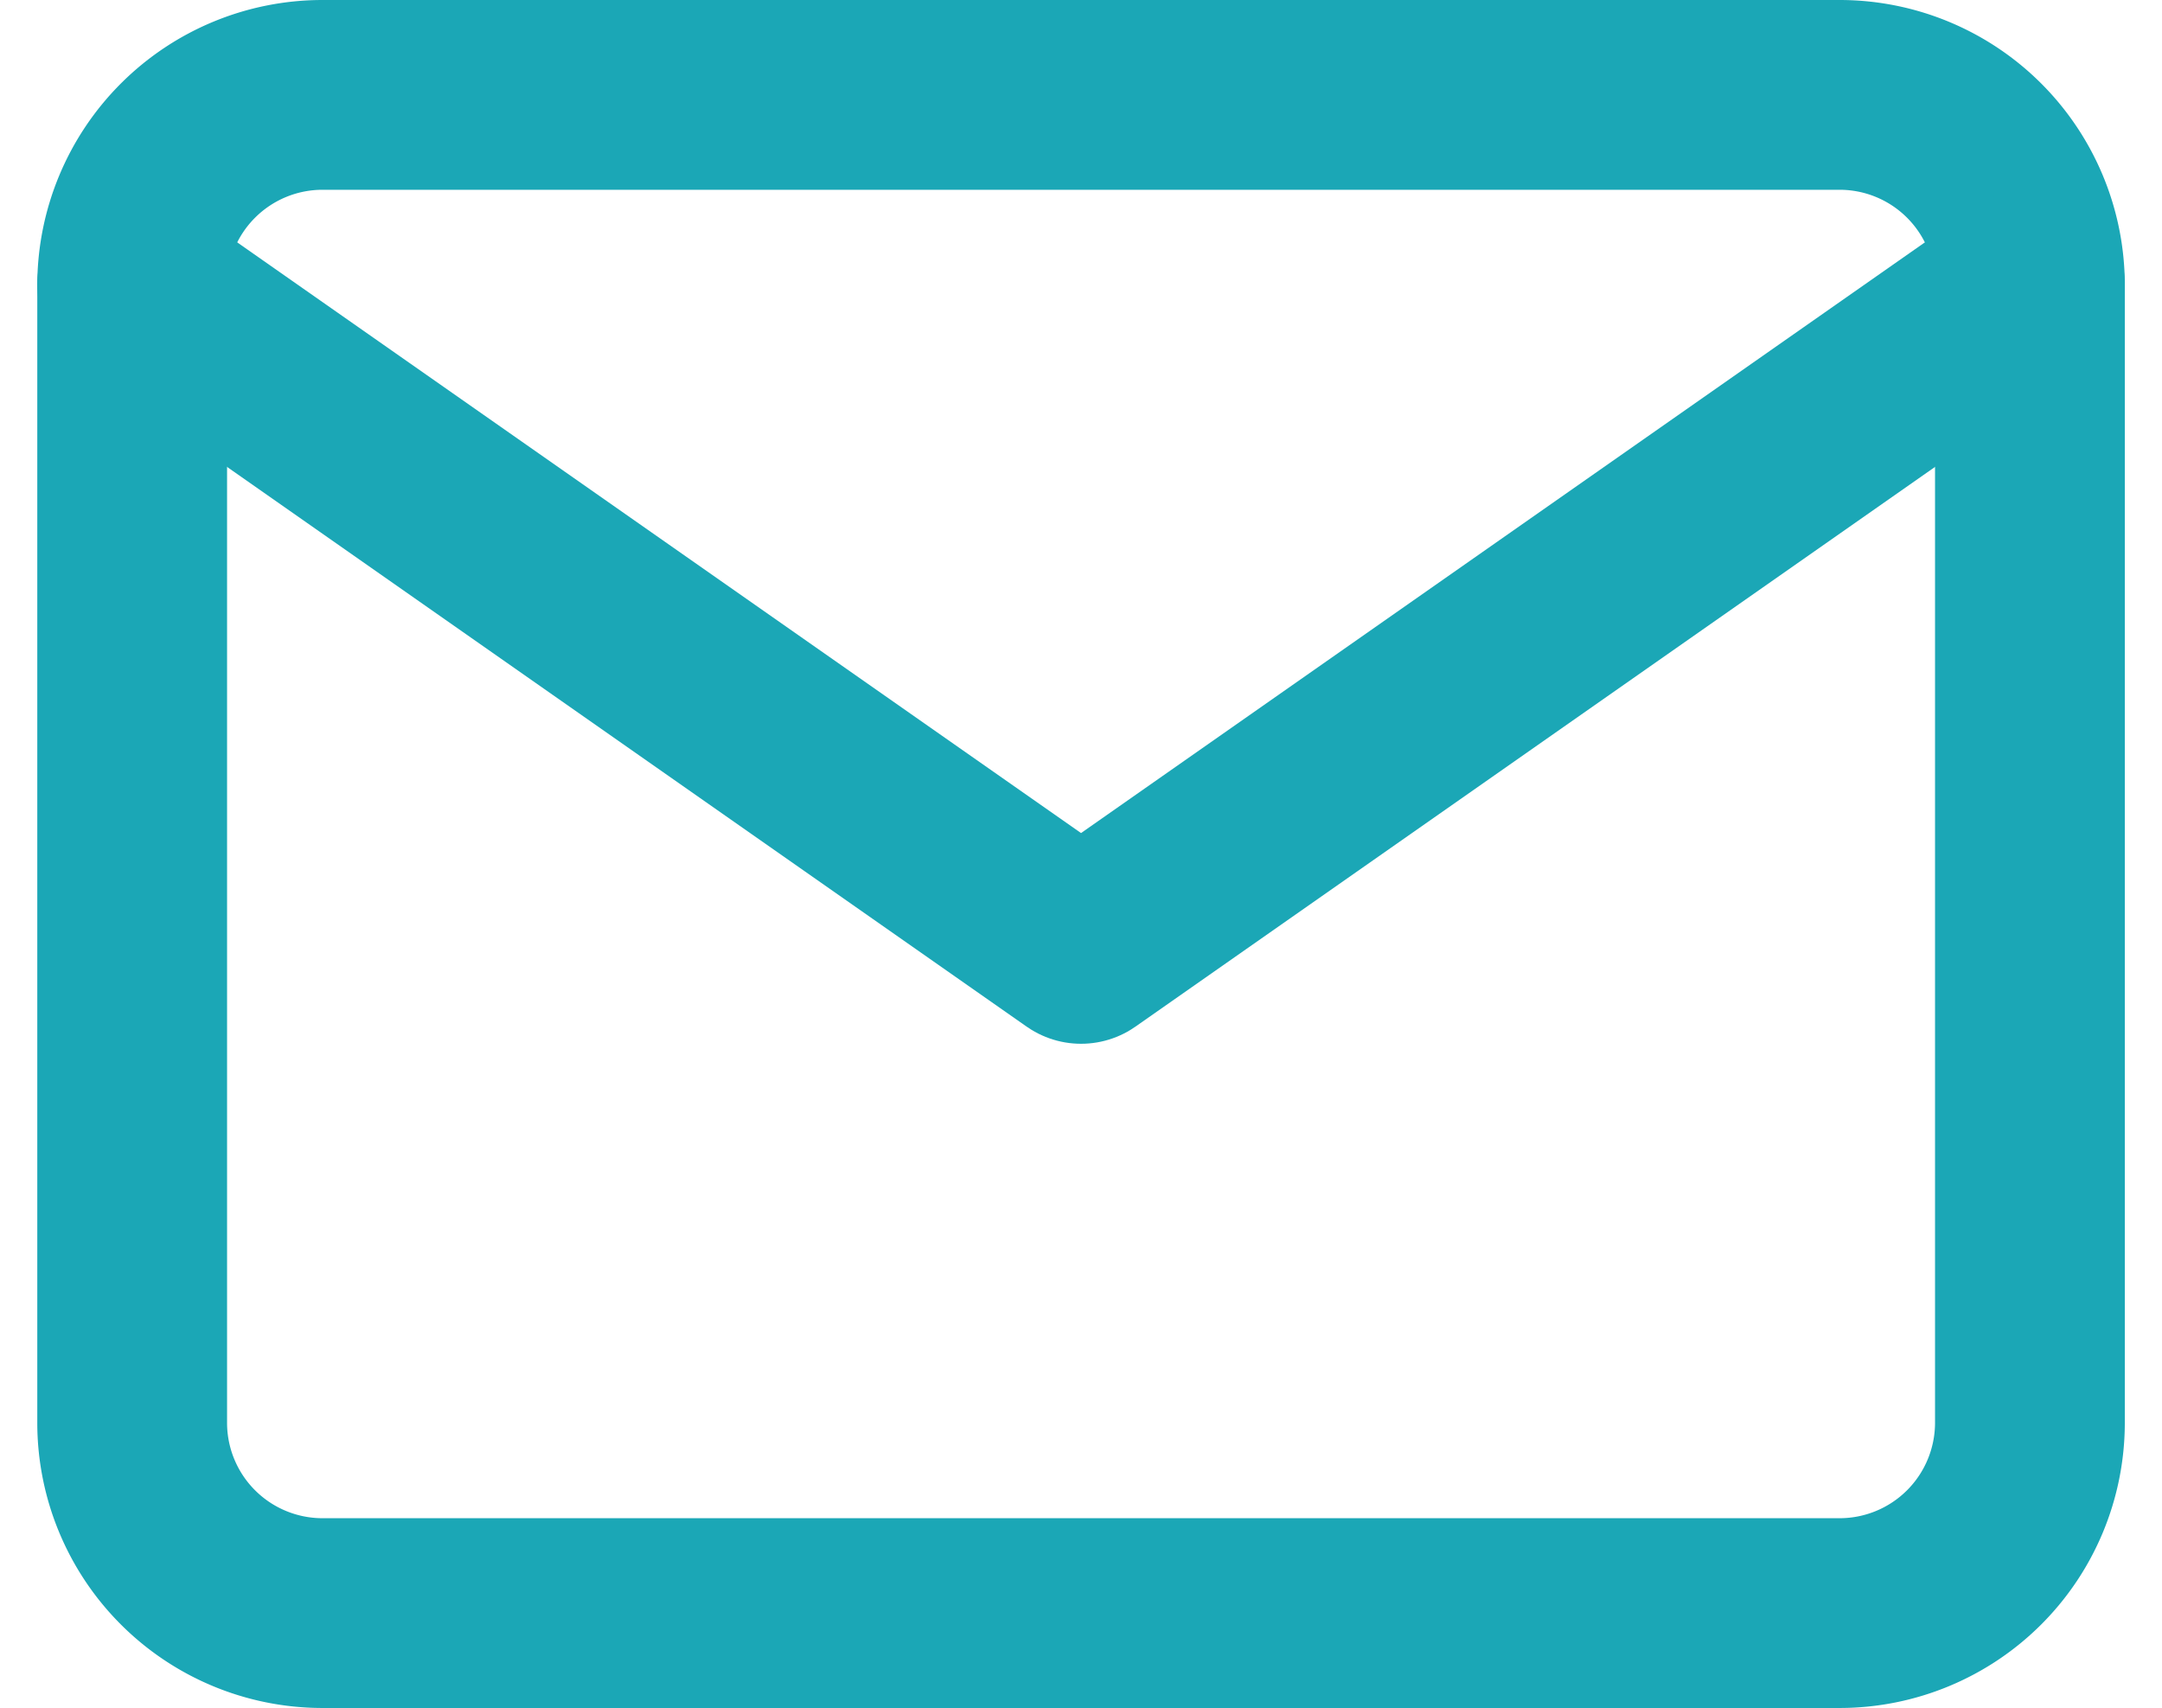 <svg xmlns="http://www.w3.org/2000/svg" width="22.785" height="18" viewBox="0 0 22.785 18"><defs><style>.a{fill:none;stroke:#1ba7b6;stroke-linecap:round;stroke-linejoin:round;stroke-width:2px;}</style></defs><g transform="translate(-0.607 -3)"><path class="a" d="M4,4H20a2.006,2.006,0,0,1,2,2V18a2.006,2.006,0,0,1-2,2H4a2.006,2.006,0,0,1-2-2V6A2.006,2.006,0,0,1,4,4Z"/><path class="a" d="M22,6,12,13,2,6"/></g></svg>